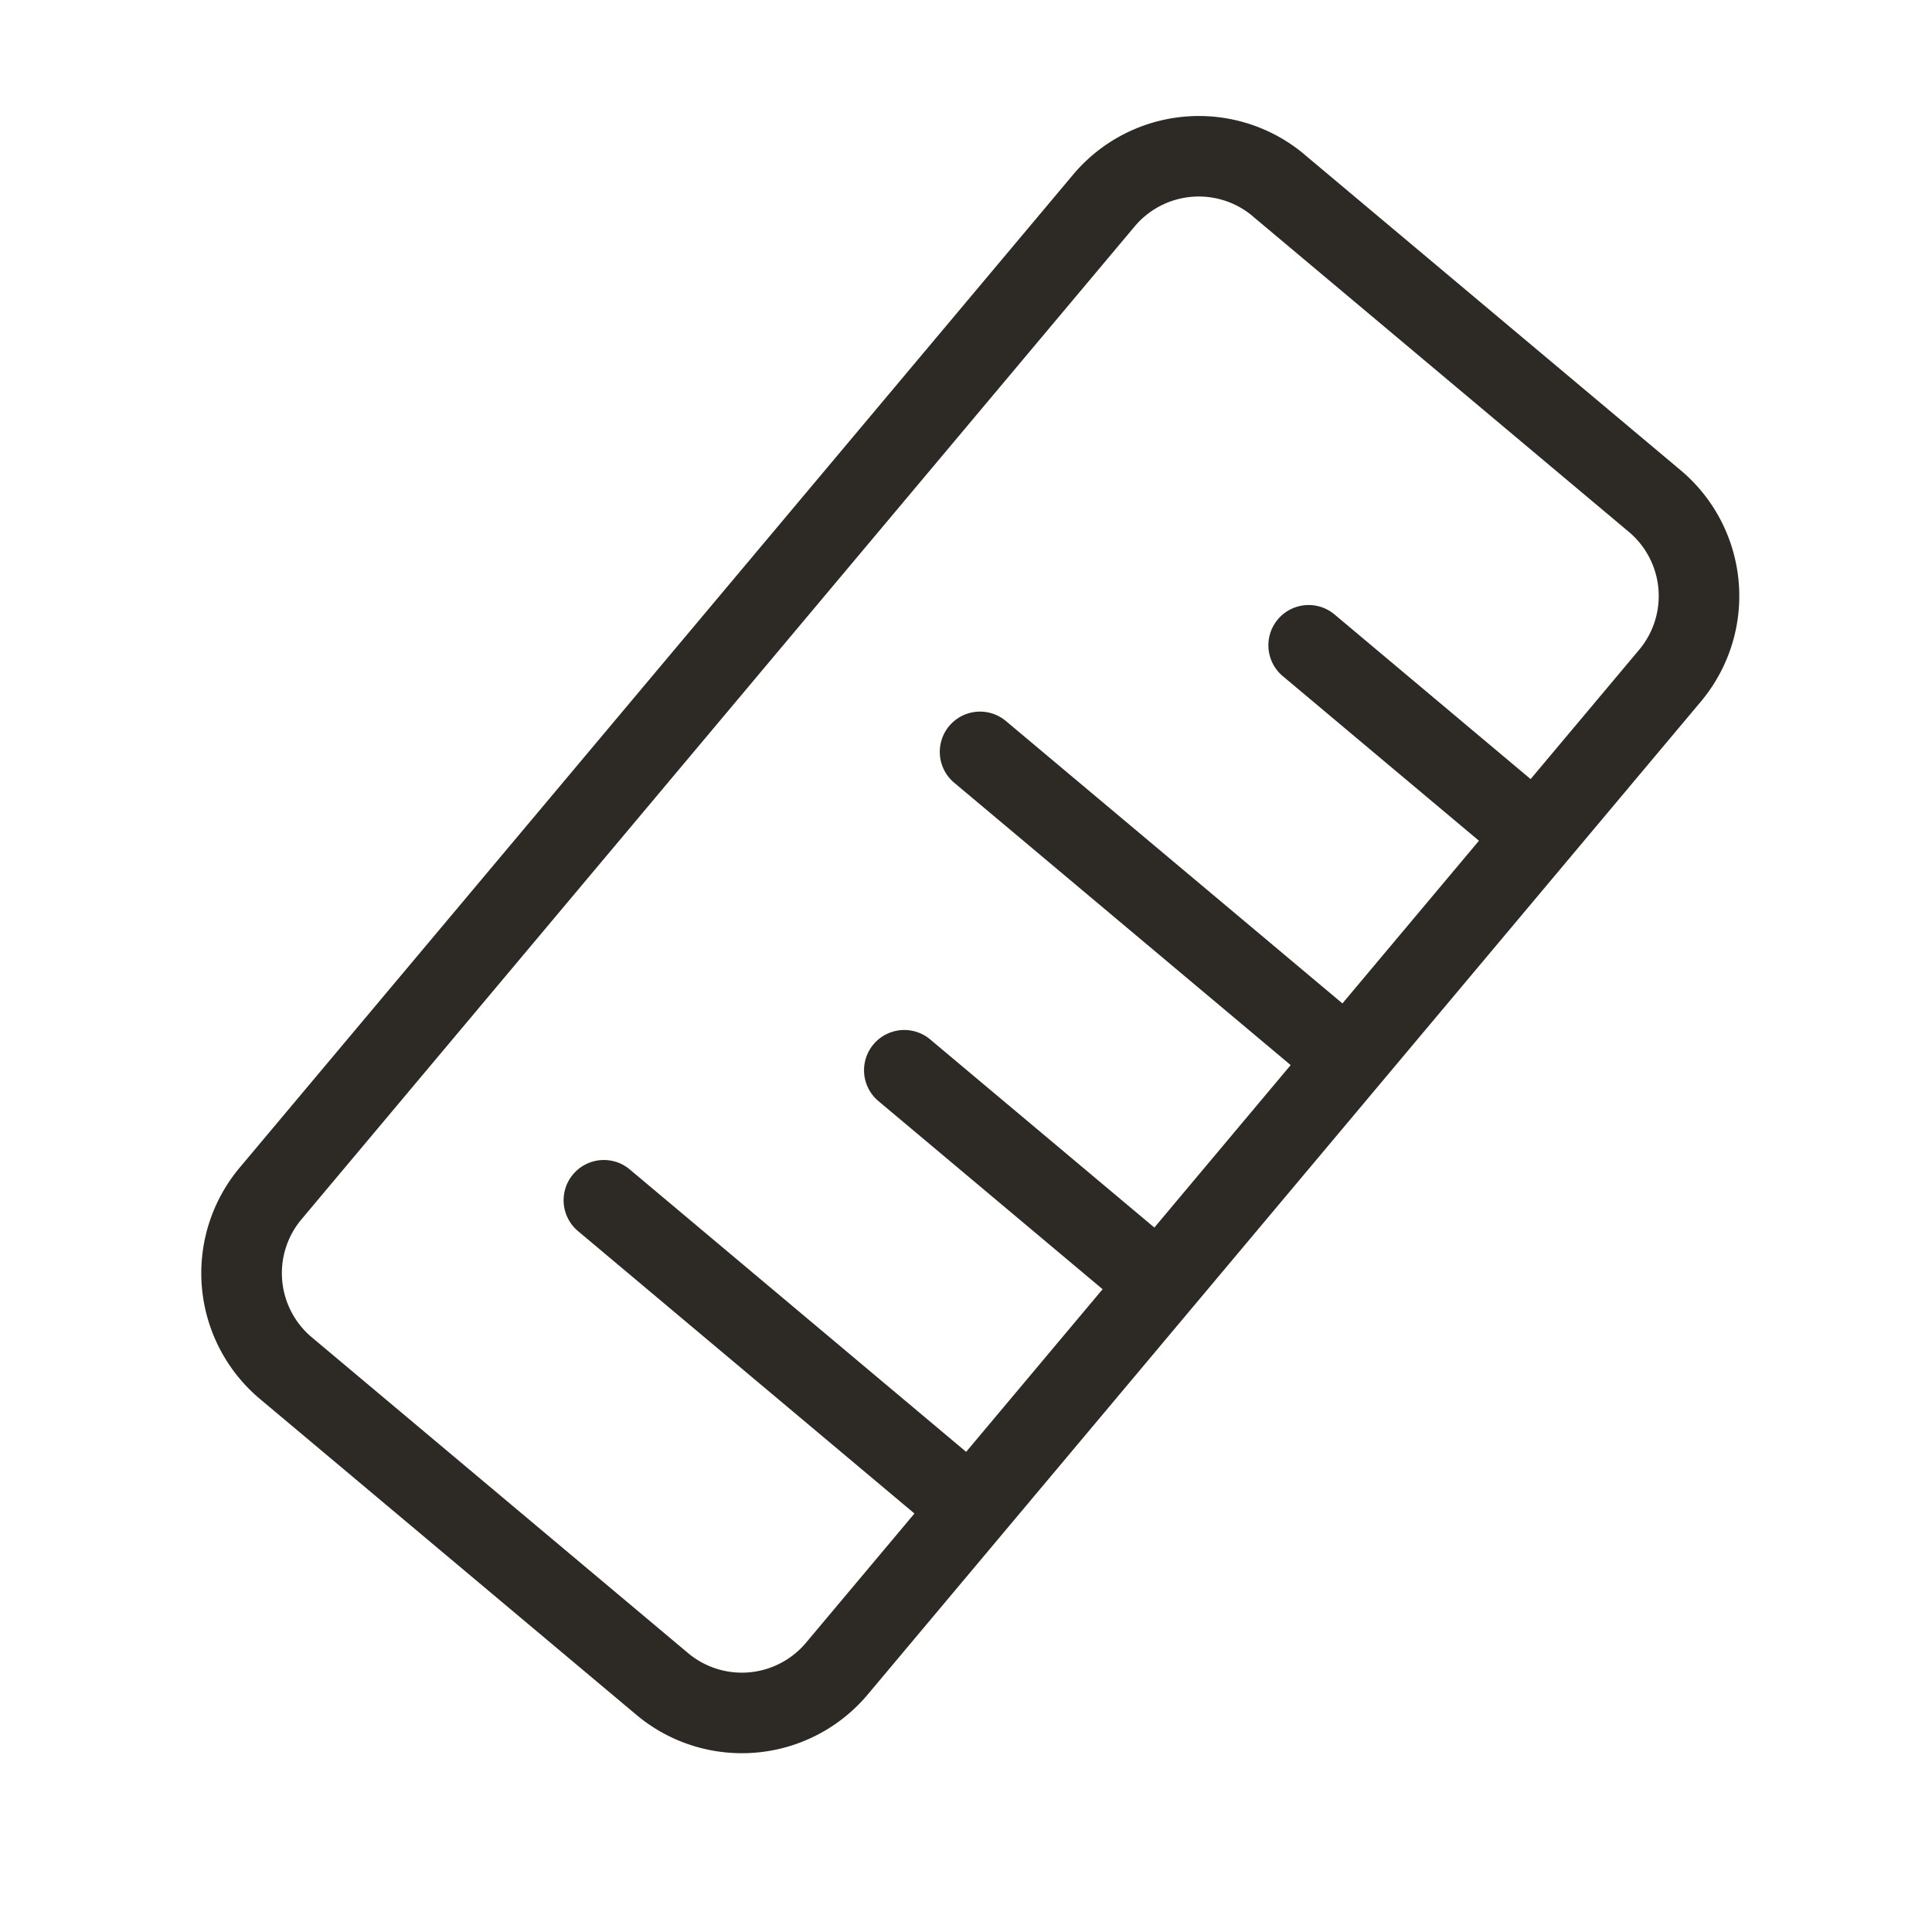 <svg width="24" height="24" fill="none" xmlns="http://www.w3.org/2000/svg"><path fill-rule="evenodd" clip-rule="evenodd" d="m16.204 1.919 4.673 3.922a2.04 2.04 0 0 1 .252 2.874L10.779 21.05a2.04 2.04 0 0 1-2.874.252L3.23 17.379a2.04 2.04 0 0 1-.252-2.875L13.33 2.17a2.04 2.04 0 0 1 2.875-.251Zm-.643.766a1.04 1.04 0 0 0-1.466.128L3.745 15.147a1.04 1.04 0 0 0 .129 1.466l4.673 3.922a1.04 1.04 0 0 0 1.466-.129l1.347-1.605h-.001L7.18 15.293a.5.5 0 1 1 .643-.766L12 18.034l.002.001 1.695-2.02-2.785-2.337a.5.5 0 0 1 .643-.766l2.785 2.337 1.693-2.018-.002-.002-4.178-3.506a.5.5 0 0 1 .643-.766l4.178 3.506.002.002 1.696-2.021-2.437-2.045a.5.5 0 1 1 .643-.766l2.436 2.045 1.348-1.606a1.04 1.04 0 0 0-.128-1.465L15.56 2.685Z" fill="#2D2A26"/></svg>
